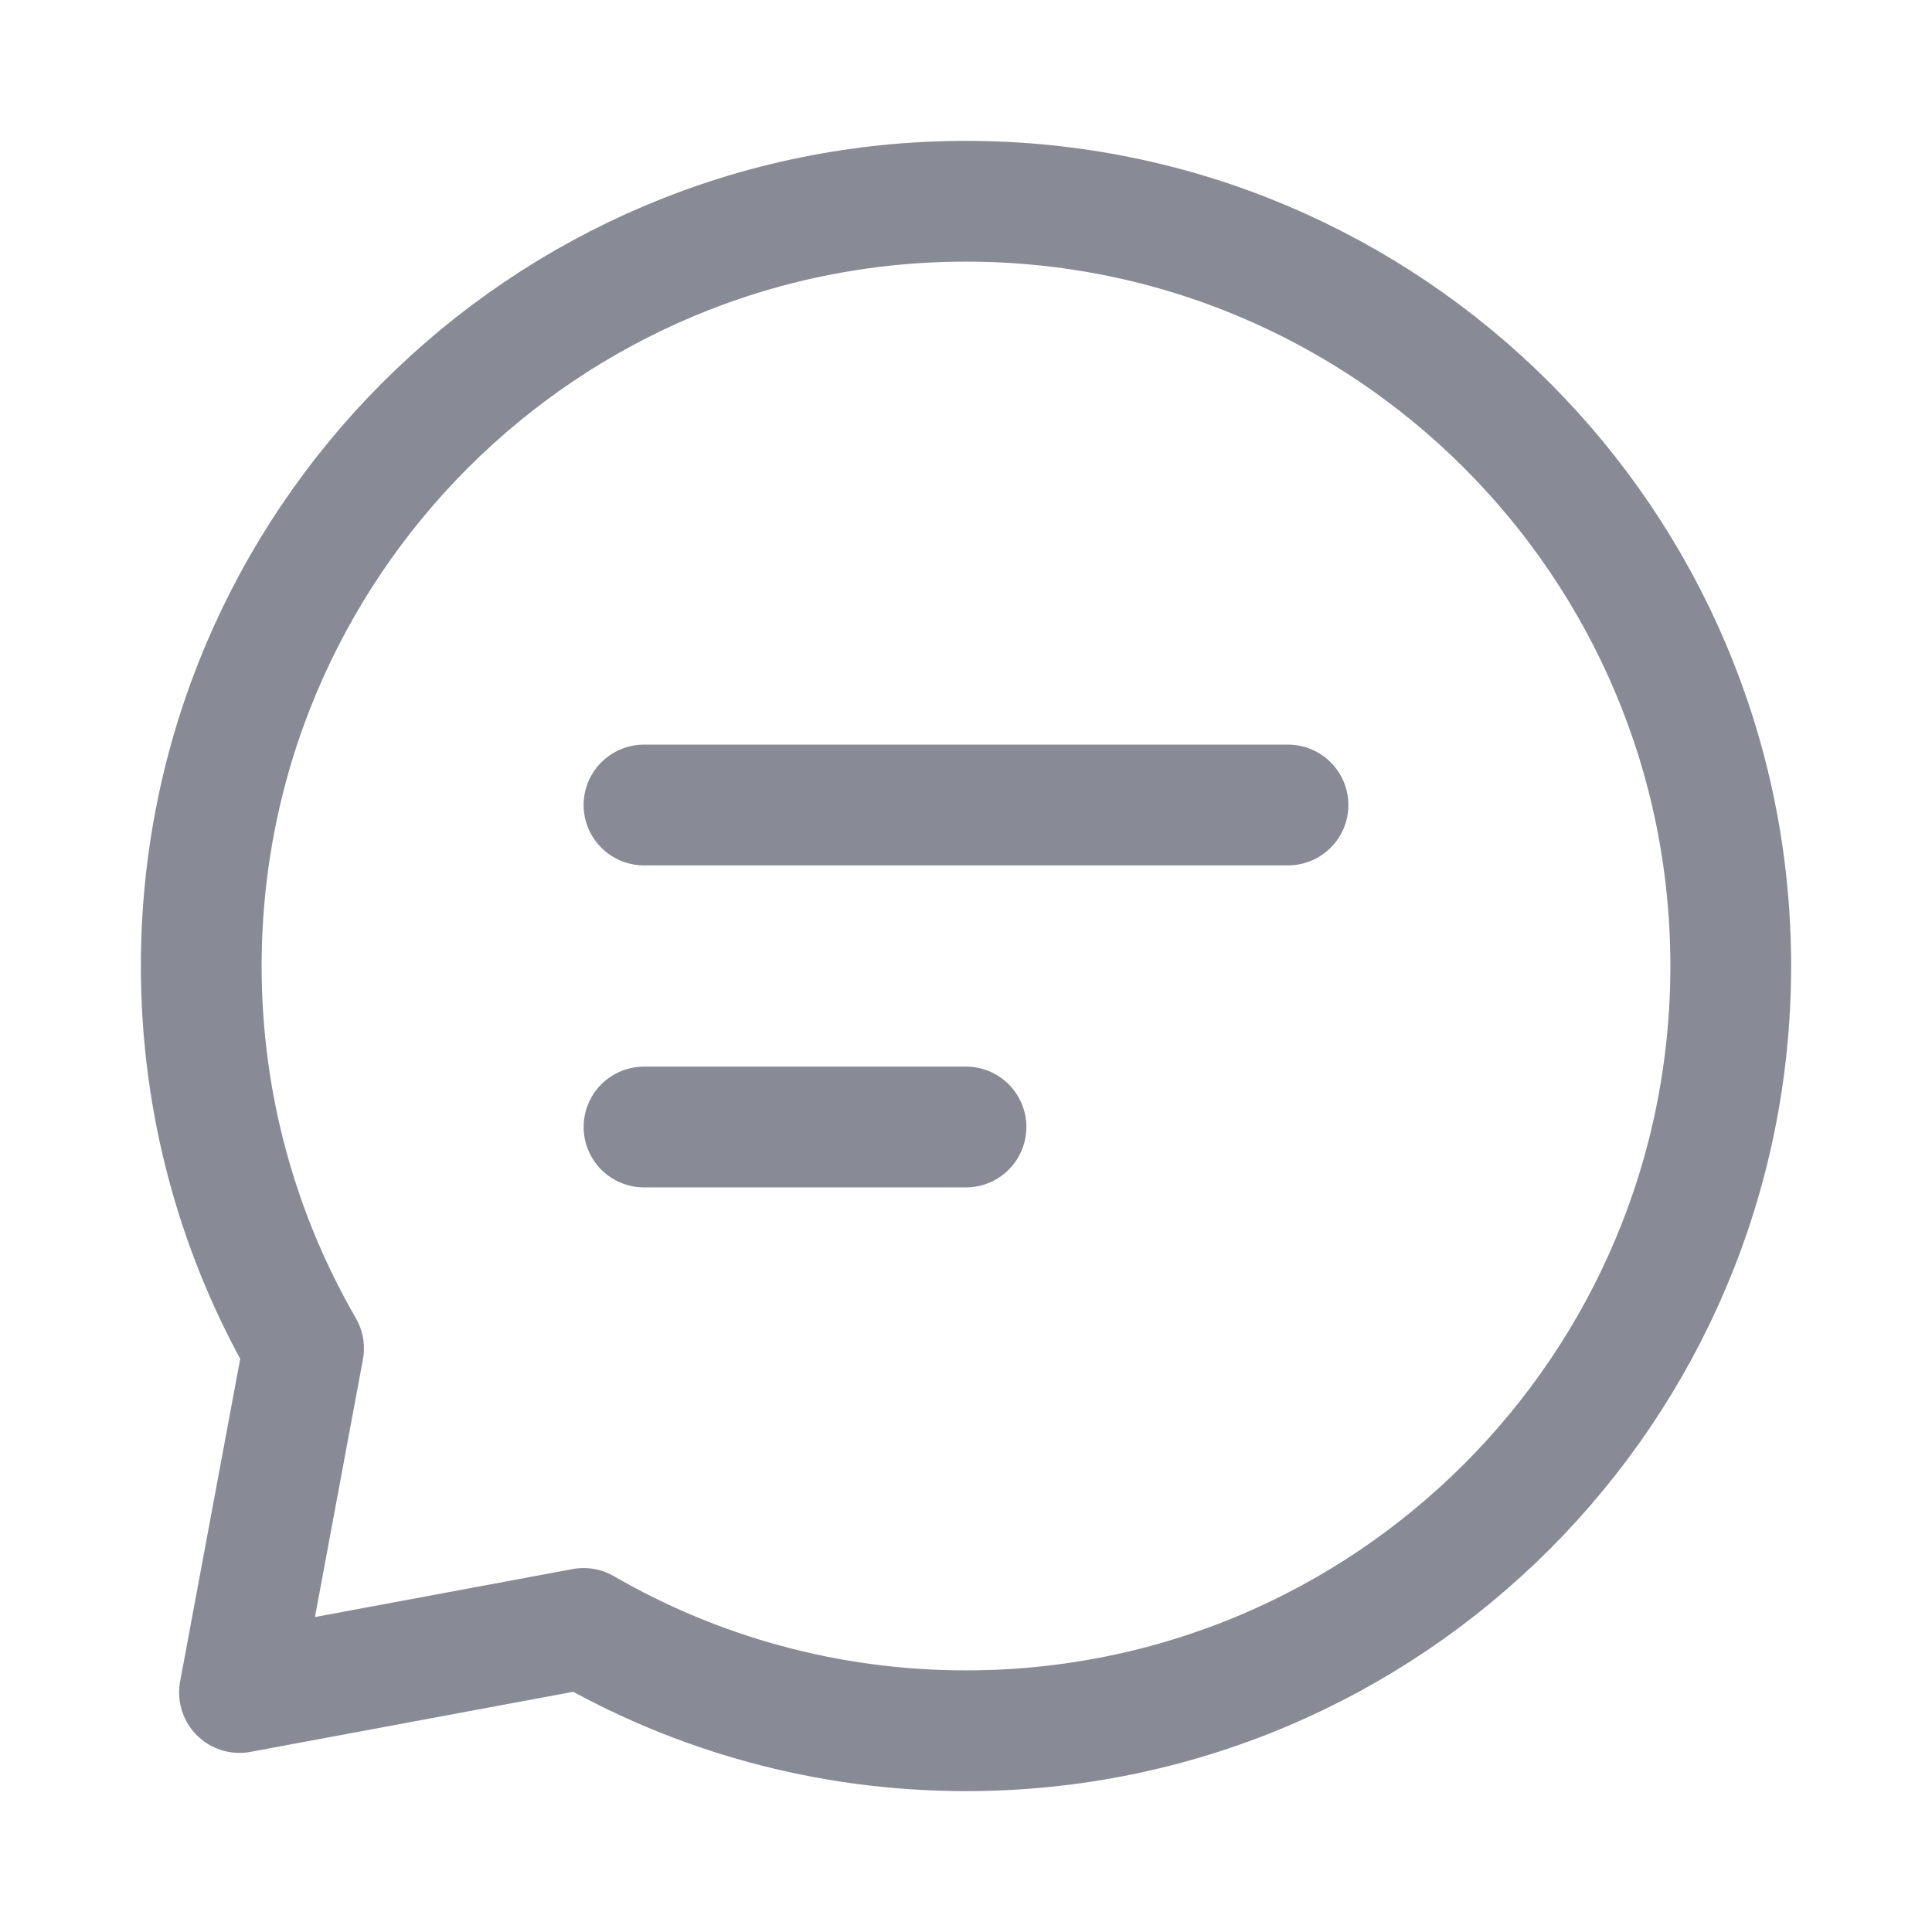<svg width="24" height="24" viewBox="0 0 24 24" fill="none" xmlns="http://www.w3.org/2000/svg">
<path d="M8 10L12 10L16 10" stroke="#888A95" stroke-width="1.5" stroke-linecap="round" stroke-linejoin="round"/>
<path d="M8 14L10 14L12 14" stroke="#888A95" stroke-width="1.5" stroke-linecap="round" stroke-linejoin="round"/>
<path d="M12 21.5C17.247 21.5 21.5 17.247 21.5 12C21.5 6.753 17.247 2.5 12 2.5C6.753 2.5 2.5 6.753 2.5 12C2.5 13.73 2.963 15.353 3.771 16.75L2.975 21.025L7.25 20.229C8.647 21.037 10.27 21.5 12 21.5Z" stroke="#888A95" stroke-width="1.5" stroke-linecap="round" stroke-linejoin="round"/>
</svg>
